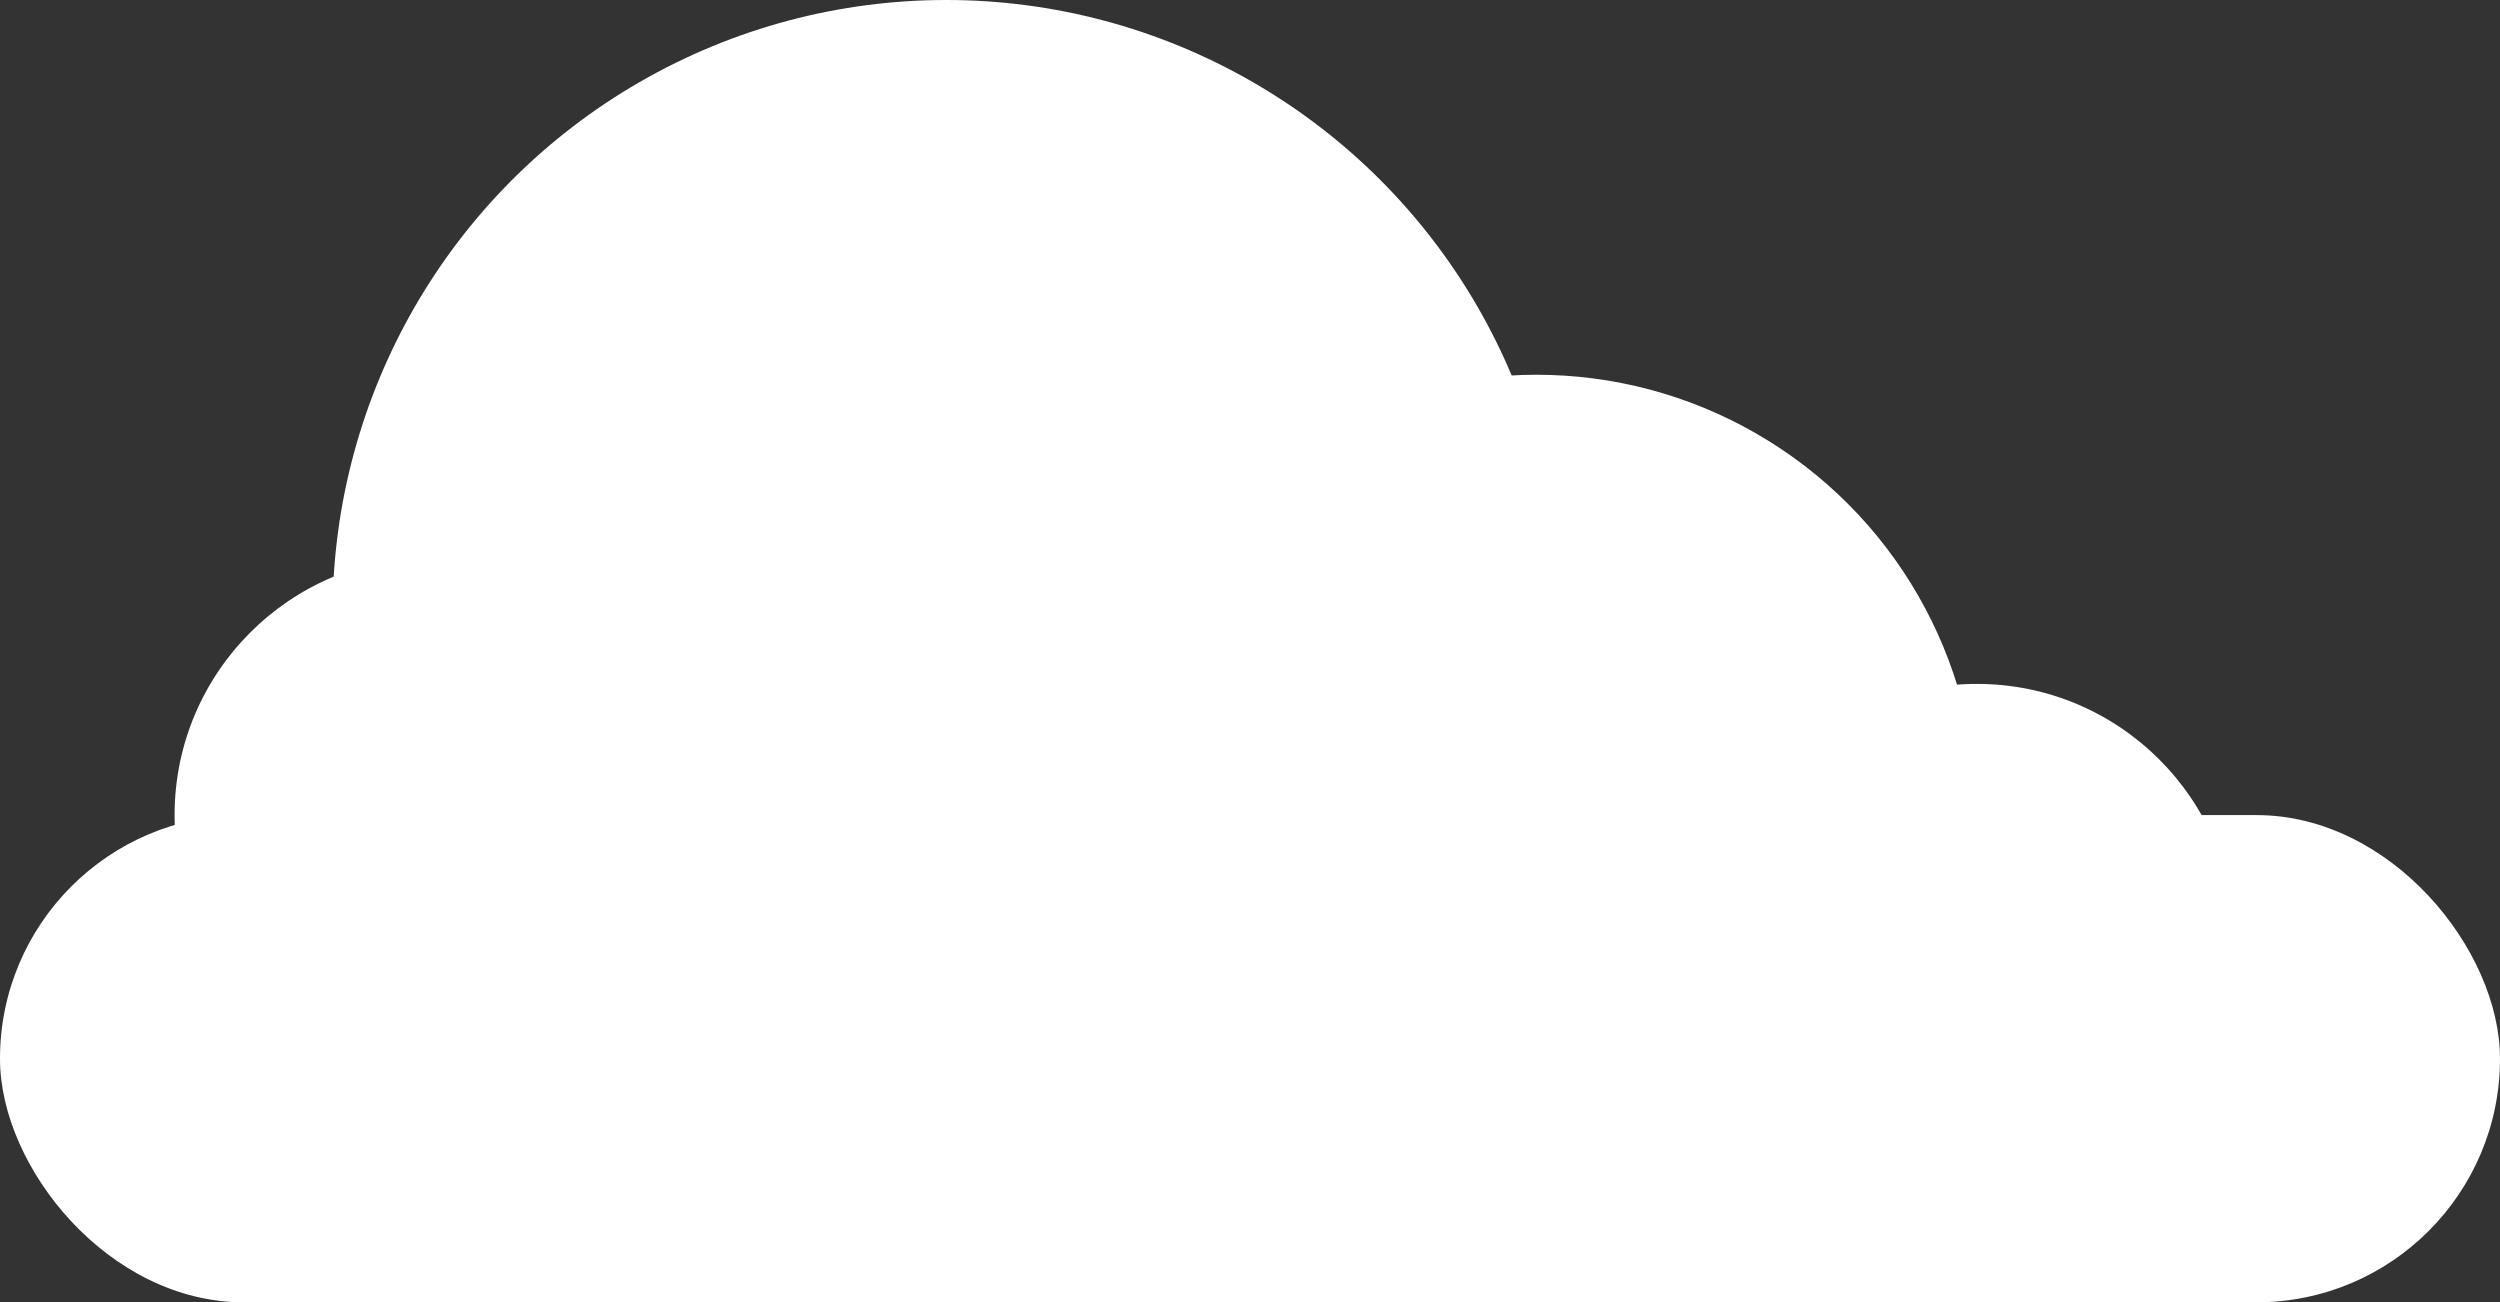 <svg id="Layer_1" data-name="Layer 1" xmlns="http://www.w3.org/2000/svg" viewBox="0 0 222.95 116.13"><rect x="0" y="0" width="222.95" height="116.13" fill="#333333" stroke="none"/><defs><style>.cls-1{fill:#fff;}</style></defs><title>cloud</title><rect class="cls-1" y="72.69" width="222.95" height="43.45" rx="21.72" ry="21.72"/><circle class="cls-1" cx="176.29" cy="84.01" r="23.02"/><circle class="cls-1" cx="38.59" cy="72.69" r="23.02"/><circle class="cls-1" cx="137.02" cy="72.69" r="39.27"/><circle class="cls-1" cx="84.38" cy="54.72" r="54.72"/></svg>